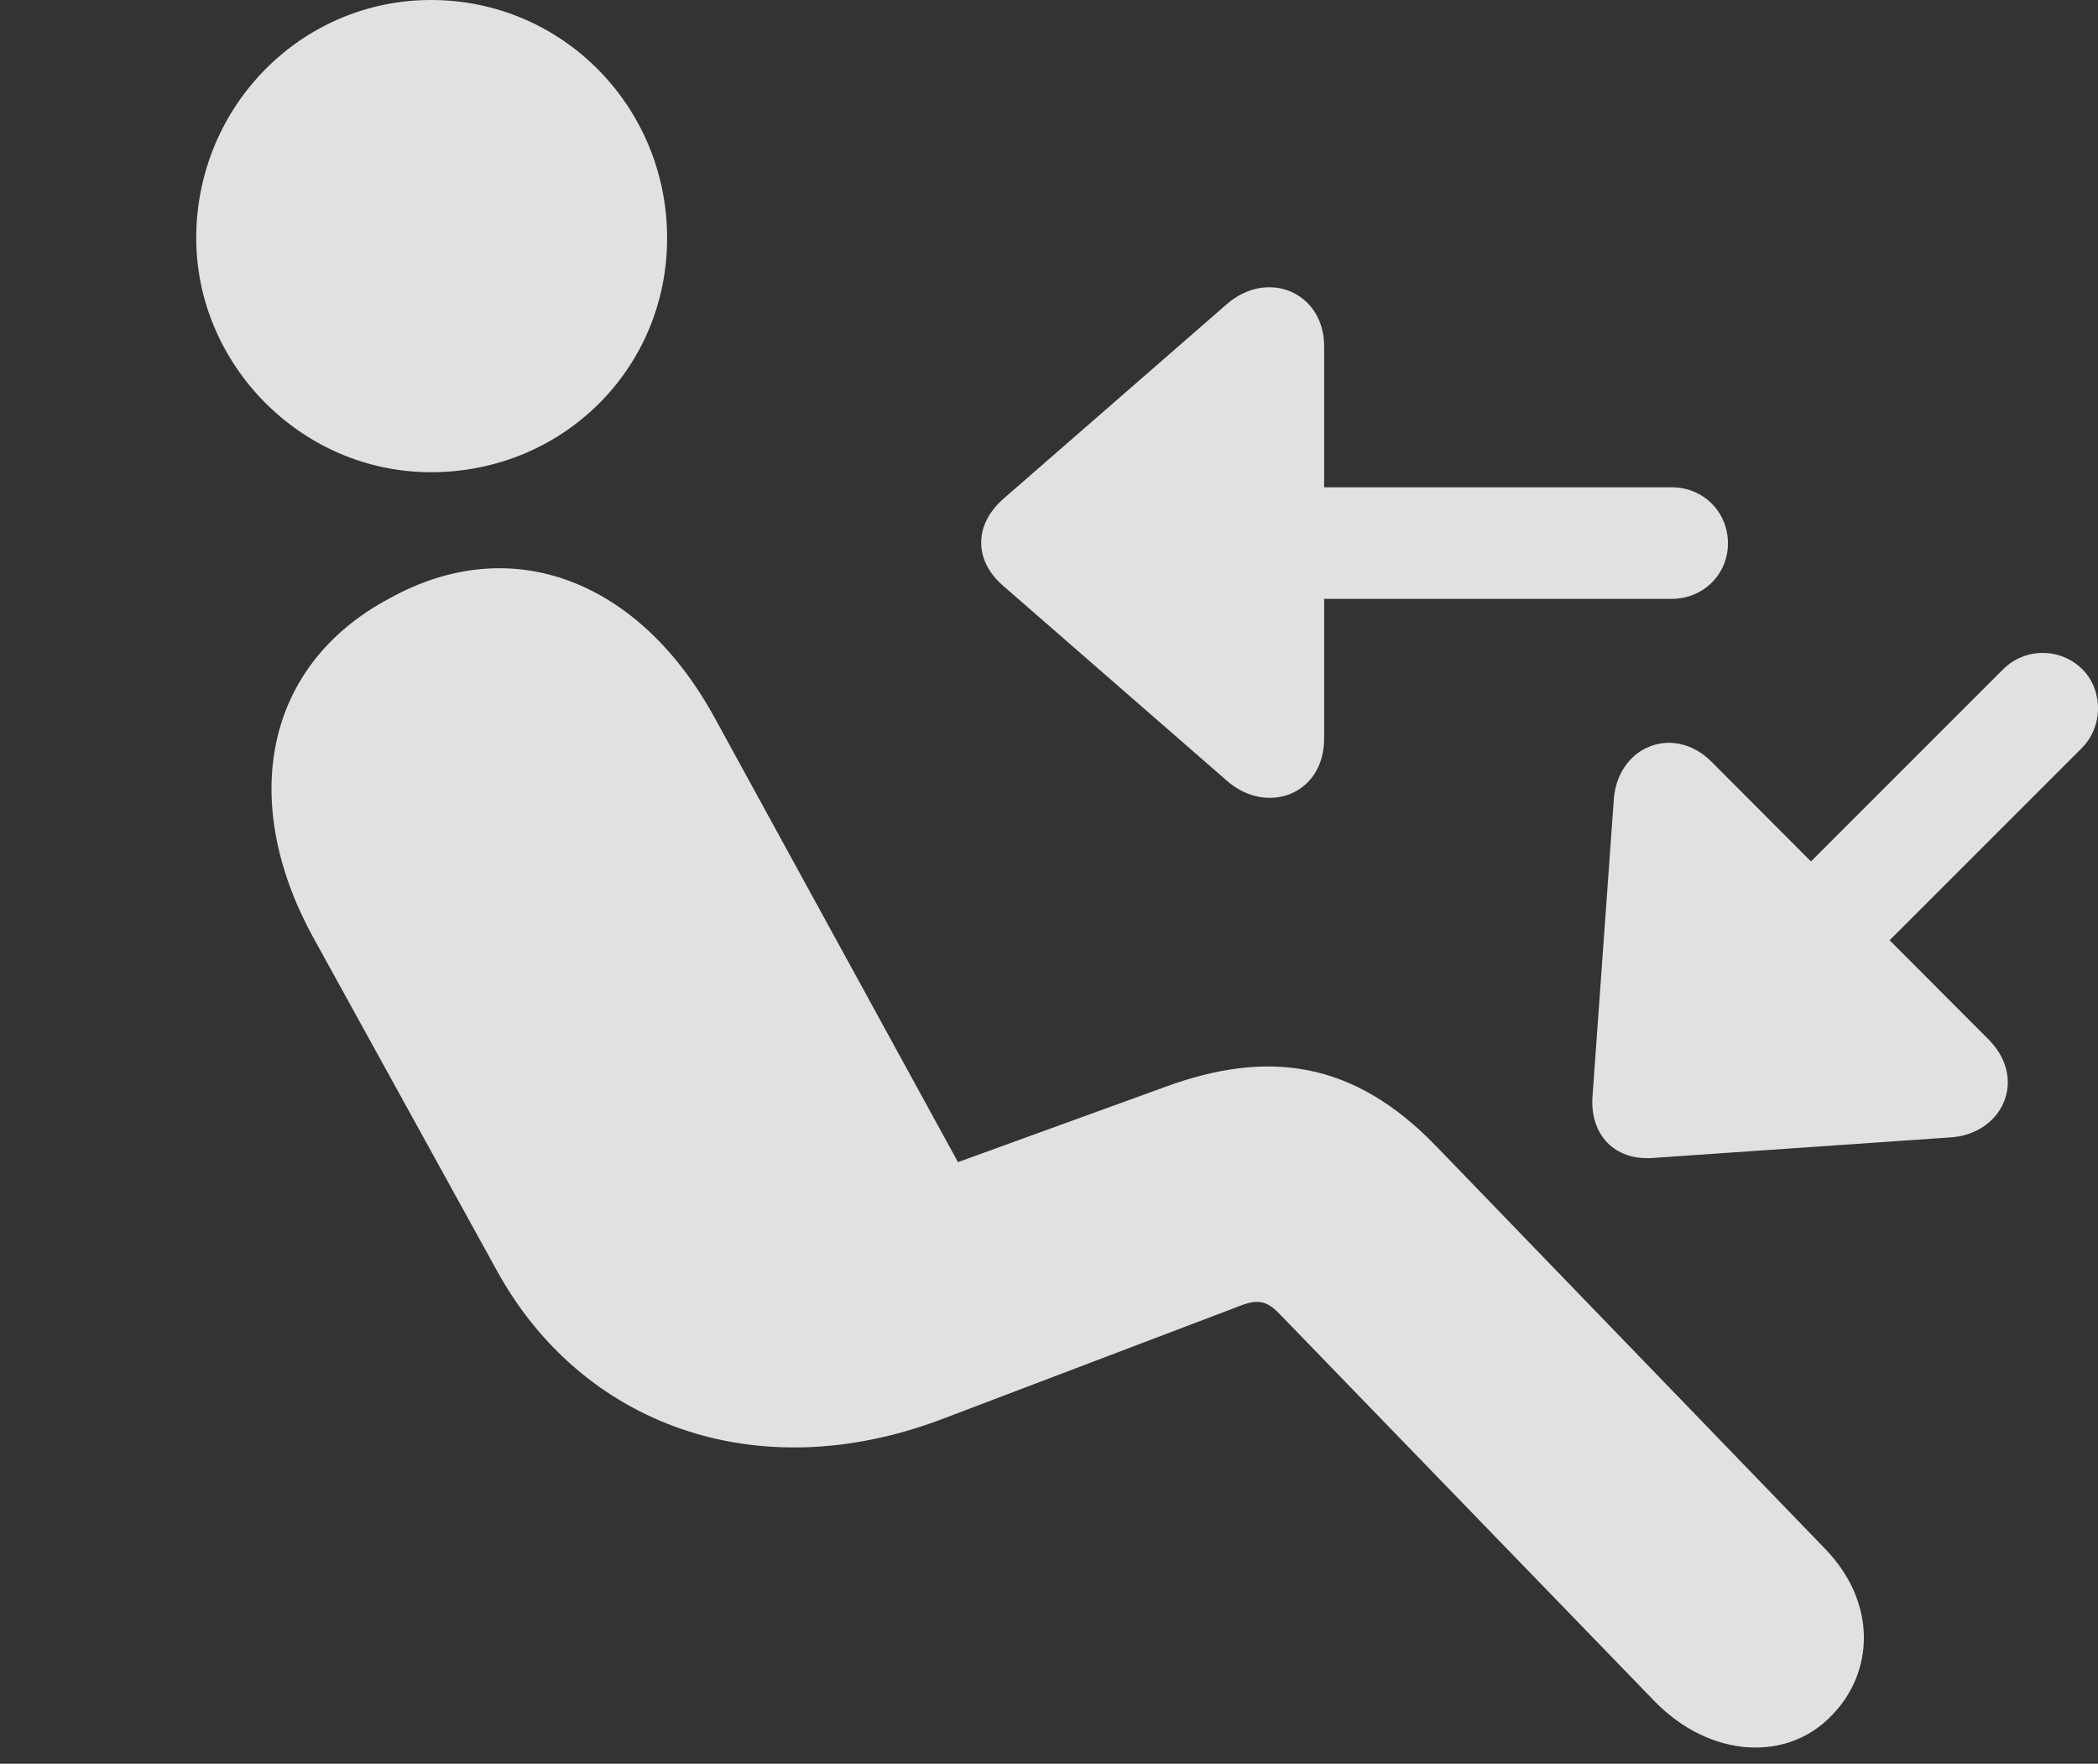 <?xml version="1.0" encoding="UTF-8"?>
<!--Generator: Apple Native CoreSVG 341-->
<!DOCTYPE svg
PUBLIC "-//W3C//DTD SVG 1.1//EN"
       "http://www.w3.org/Graphics/SVG/1.1/DTD/svg11.dtd">
<svg version="1.1" xmlns="http://www.w3.org/2000/svg" xmlns:xlink="http://www.w3.org/1999/xlink" viewBox="0 0 29.936 25.166">
 <rect x="0" y="0" width="29.936" height="25.166" fill="#333333" stroke="none"/>
 <g>
  <rect height="25.166" opacity="0" width="29.936" x="0" y="0"/>
  <path d="M6.15 6.738C4.294 6.738 2.8 5.195 2.8 3.398C2.8 1.523 4.294 0 6.15 0C8.025 0 9.519 1.523 9.519 3.398C9.519 5.264 8.025 6.738 6.15 6.738ZM26.14 24.473C25.505 25.146 24.402 25.088 23.611 24.277L18.269 18.76C18.093 18.574 17.966 18.525 17.693 18.633L13.455 20.244C10.789 21.26 8.289 20.322 7.087 18.125L4.46 13.359C3.416 11.445 3.757 9.492 5.564 8.535C7.312 7.568 9.128 8.291 10.193 10.234L13.669 16.582L16.628 15.508C18.093 14.971 19.314 15.137 20.486 16.348L26.033 22.09C26.804 22.881 26.726 23.877 26.14 24.473Z" fill="white" fill-opacity="0.85"/>
  <path d="M18.894 4.941C18.894 4.17 18.084 3.828 17.498 4.346L14.304 7.129C13.894 7.5 13.904 7.998 14.304 8.35L17.498 11.133C18.064 11.641 18.894 11.348 18.894 10.537ZM23.855 8.545C24.304 8.545 24.656 8.193 24.656 7.754C24.656 7.305 24.304 6.953 23.855 6.953L17.175 6.953C16.726 6.953 16.365 7.305 16.365 7.754C16.365 8.193 16.726 8.545 17.175 8.545ZM28.377 14.834L24.421 10.869C23.875 10.322 23.064 10.654 23.025 11.435L22.722 15.664C22.693 16.191 23.035 16.562 23.581 16.523L27.82 16.23C28.562 16.191 28.943 15.41 28.377 14.834ZM29.705 10.674C30.017 10.361 30.007 9.844 29.714 9.551C29.402 9.238 28.894 9.238 28.581 9.551L24.46 13.672C24.148 13.994 24.158 14.502 24.451 14.795C24.763 15.117 25.261 15.117 25.584 14.795Z" fill="white" fill-opacity="0.85"/>
 </g>
</svg>

